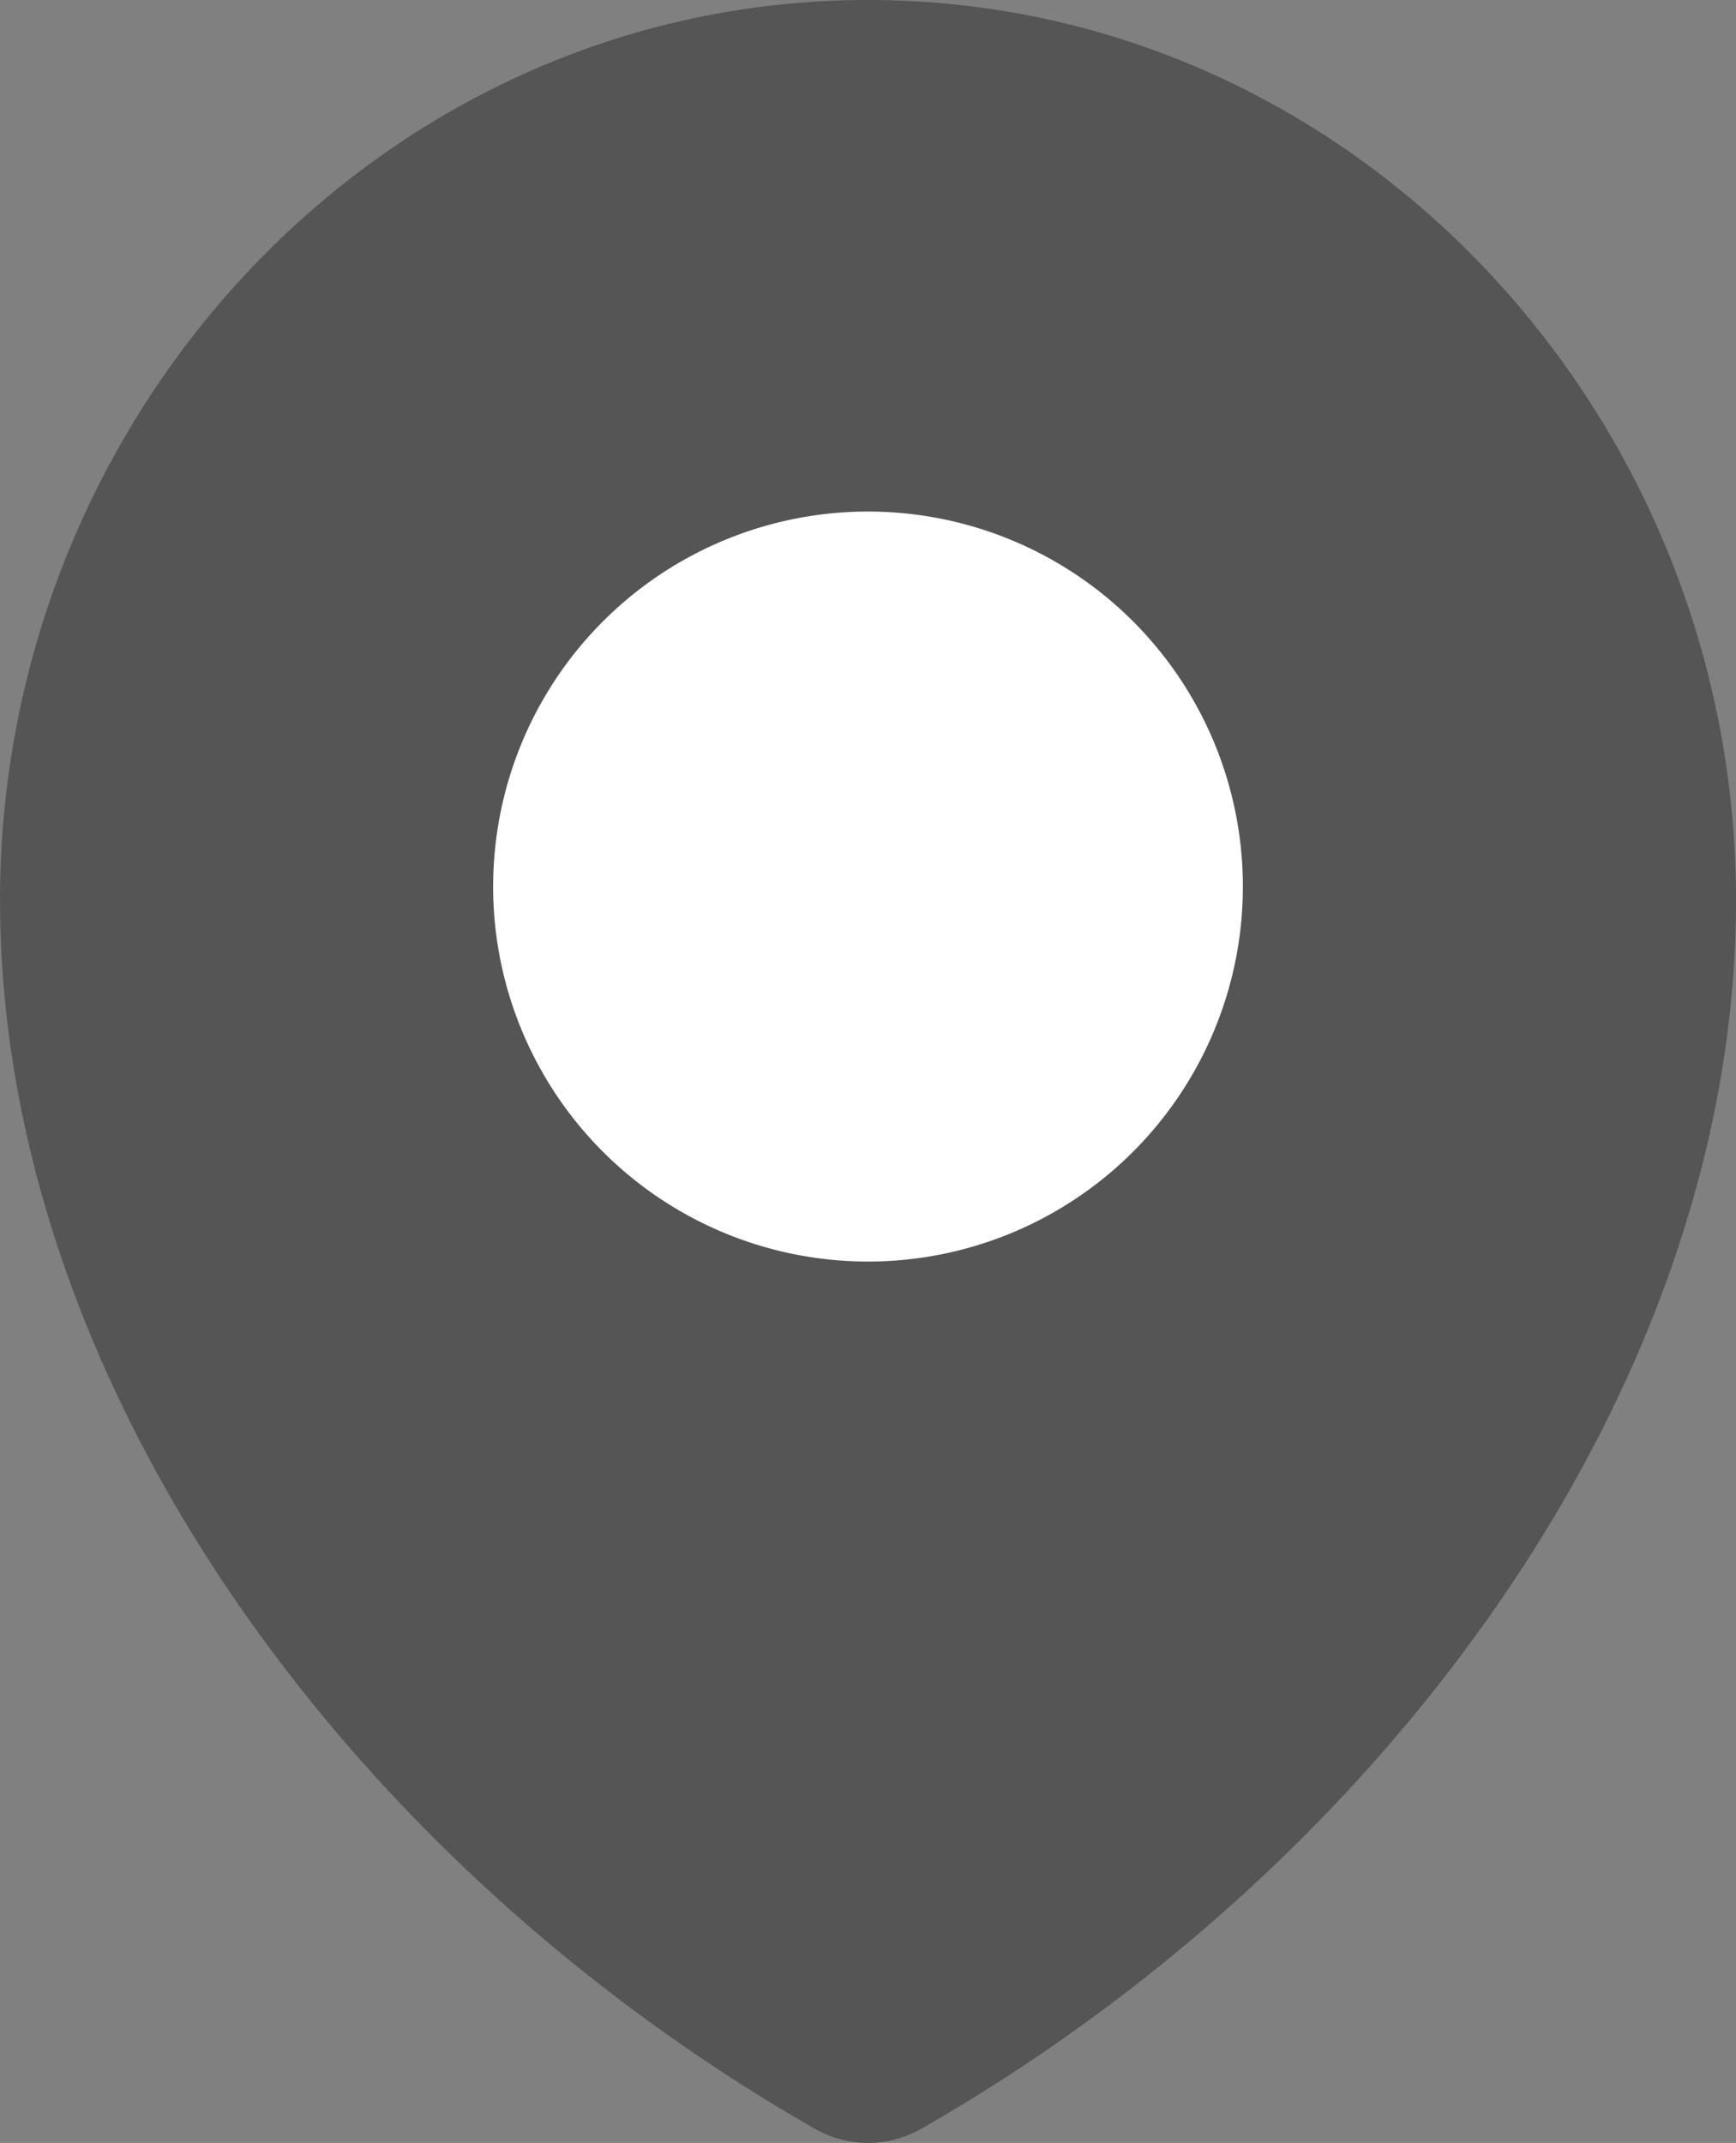<?xml version="1.0" encoding="UTF-8"?>
<svg xmlns="http://www.w3.org/2000/svg" width="47.385" height="58.47" viewBox="0 0 47.385 58.47">
  <rect x="0" y="0" width="47.385" height="58.47" fill="#808080" stroke="none"/>
  <g id="地址" transform="translate(-166.229 -85.333)">
    <path id="路径_944" d="M250.434,149.643c0,11.854-8.654,24.058-20.769,30.981C217.55,173.7,208.9,161.5,208.9,149.643S218.194,128,229.665,128,250.434,137.791,250.434,149.643Z" transform="translate(-39.743 -39.743)" fill="#555"></path>
    <path id="路径_945" d="M189.922,91.18c-9.735,0-17.845,8.358-17.845,18.72,0,10.051,7.141,20.9,17.845,27.576,10.7-6.676,17.845-17.525,17.845-27.575C207.767,99.536,199.656,91.18,189.922,91.18ZM166.229,109.9c0-13.343,10.487-24.567,23.693-24.567s23.693,11.224,23.693,24.567c0,13.207-9.516,26.248-22.242,33.519a2.924,2.924,0,0,1-2.9,0c-12.726-7.271-22.242-20.311-22.242-33.519Z" fill="#555"></path>
    <path id="路径_946" d="M419.951,339a7.309,7.309,0,1,1-7.309-7.309A7.309,7.309,0,0,1,419.951,339Z" transform="translate(-222.721 -229.476)" fill="#fff"></path>
    <path id="路径_947" d="M372.9,294.871a4.385,4.385,0,1,0,4.385,4.385A4.385,4.385,0,0,0,372.9,294.871Zm-10.232,4.385A10.232,10.232,0,1,1,372.9,309.488,10.232,10.232,0,0,1,362.667,299.256Z" transform="translate(-182.978 -189.733)" fill="#fff"></path>
  </g>
</svg>
